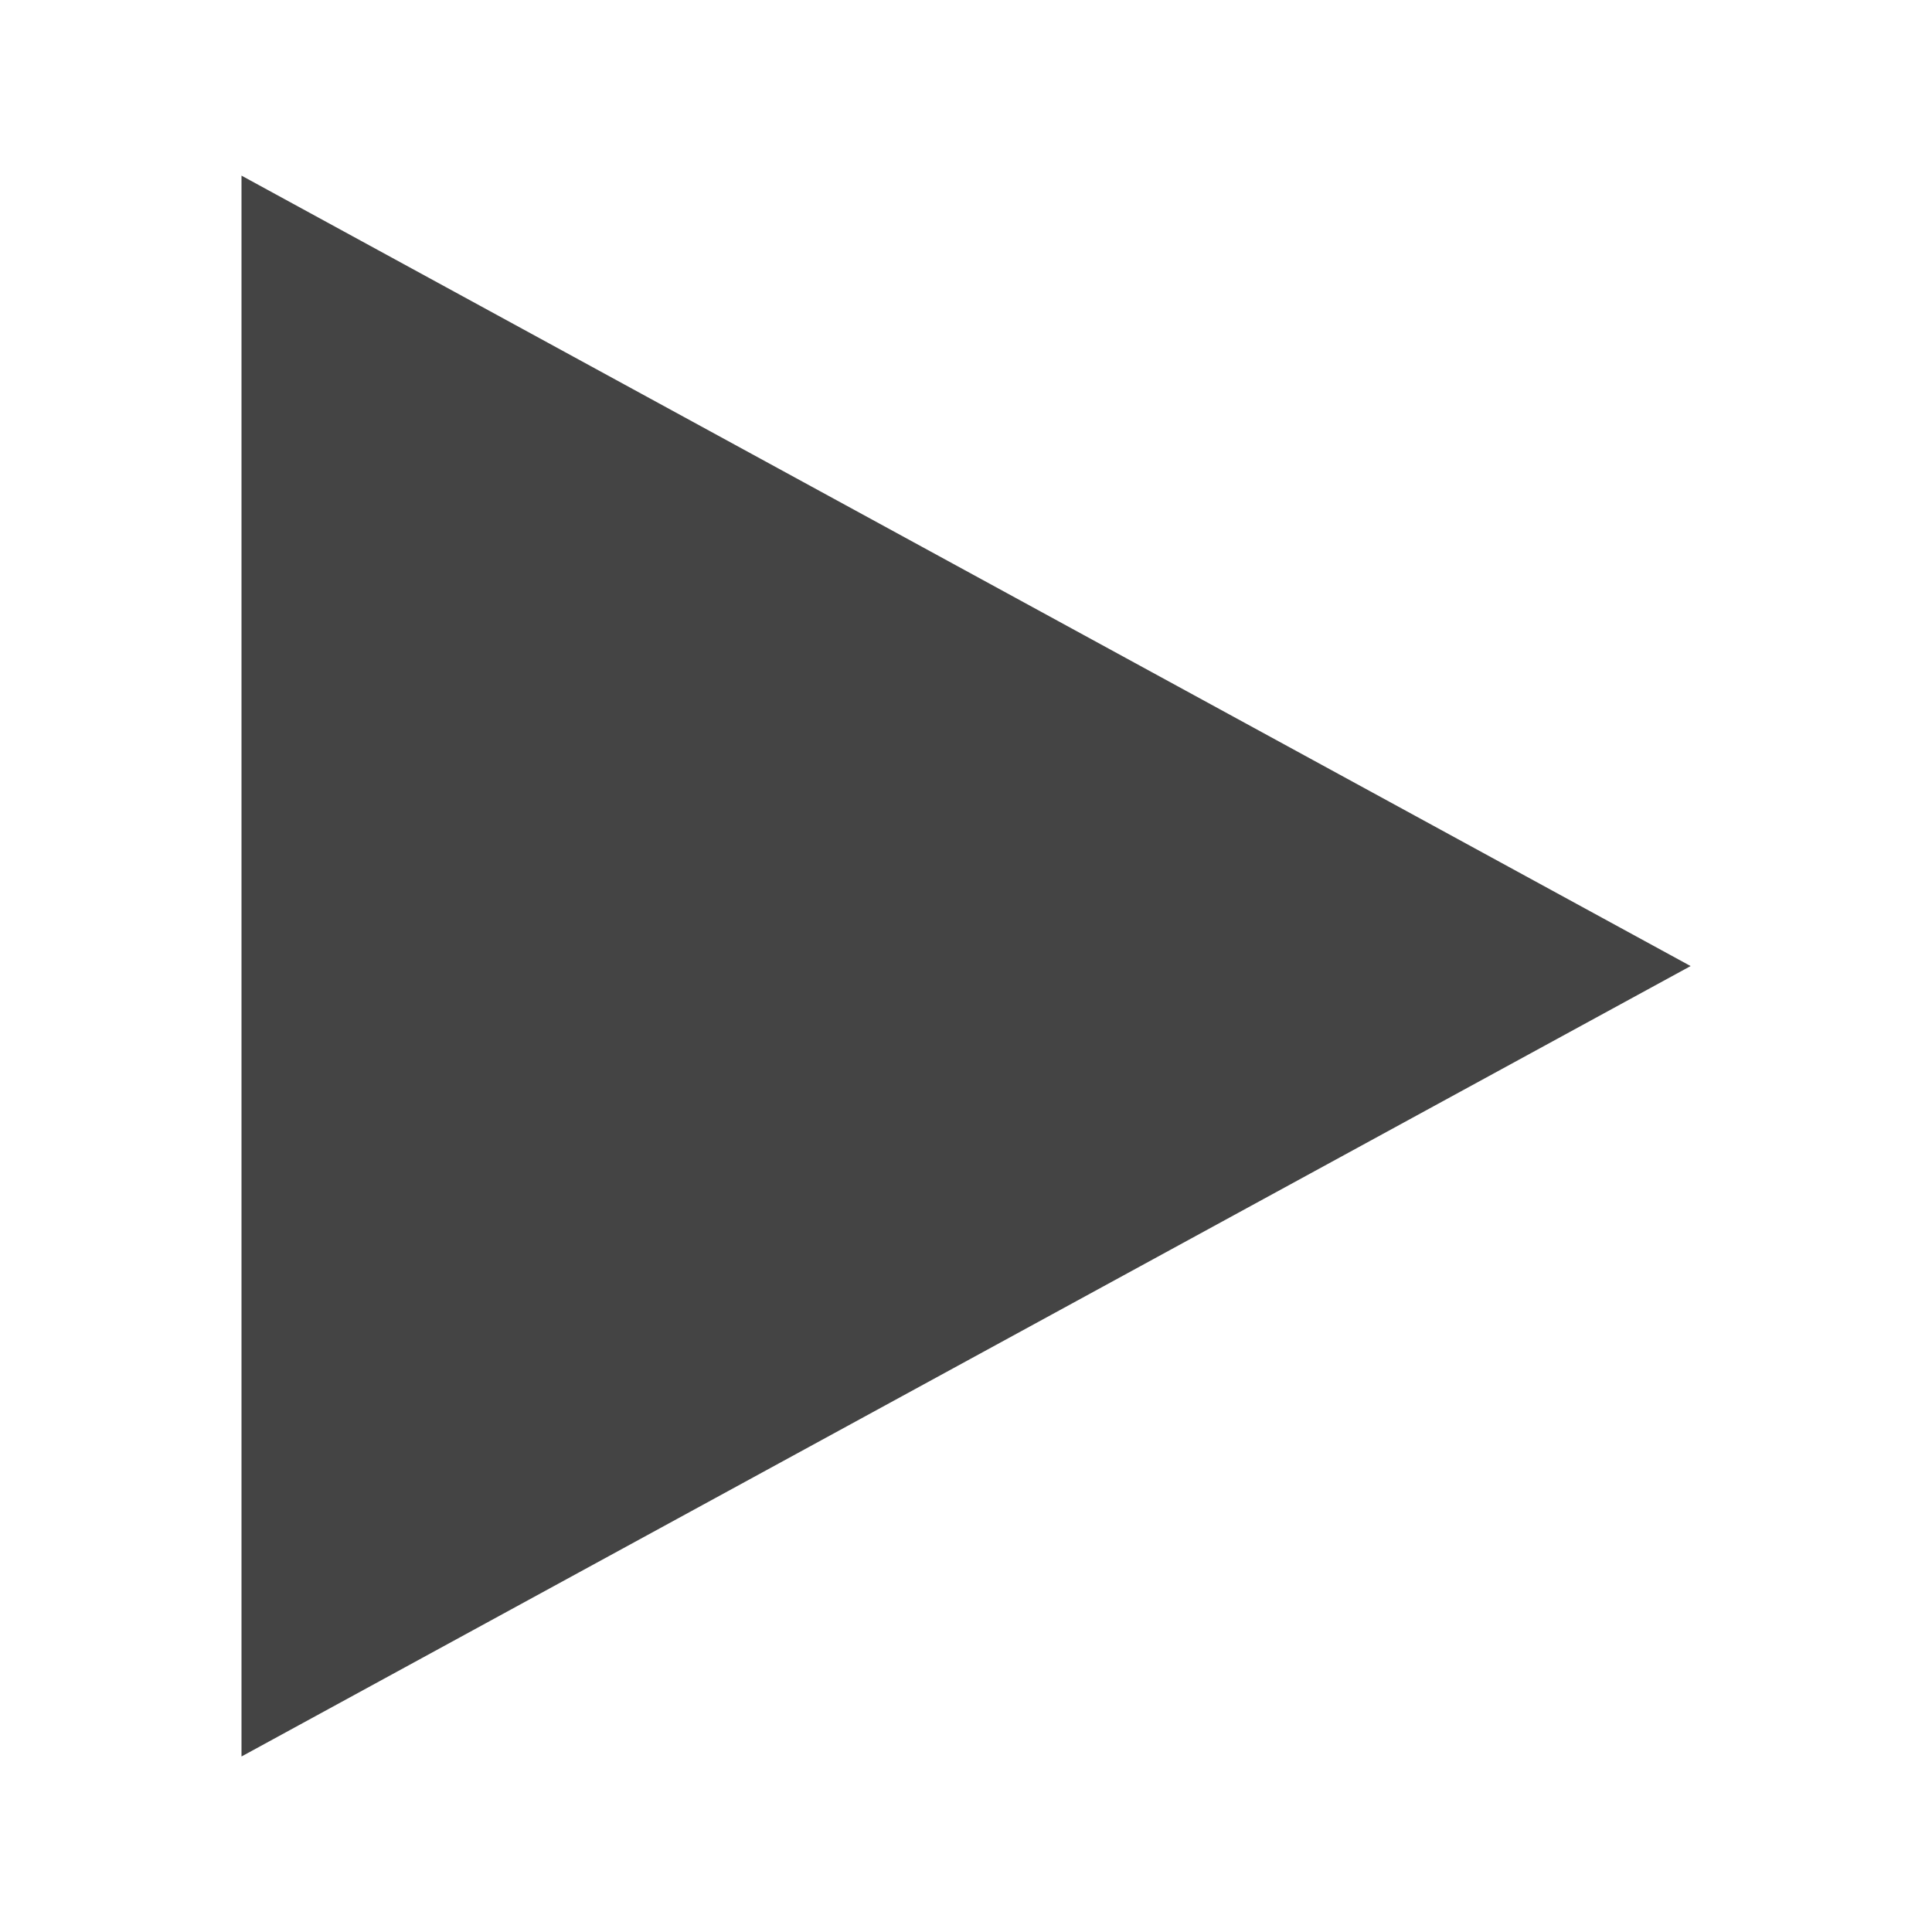 <?xml version="1.0" encoding="UTF-8" standalone="no"?>
<svg
   width="32"
   height="32"
   version="1.1"
   id="svg9"
   sodipodi:docname="play.svg"
   inkscape:version="1.1 (c4e8f9ed74, 2021-05-24)"
   xmlns:inkscape="http://www.inkscape.org/namespaces/inkscape"
   xmlns:sodipodi="http://sodipodi.sourceforge.net/DTD/sodipodi-0.dtd"
   xmlns="http://www.w3.org/2000/svg"
   xmlns:svg="http://www.w3.org/2000/svg">
  <sodipodi:namedview
     id="namedview11"
     pagecolor="#ffffff"
     bordercolor="#666666"
     borderopacity="1.0"
     inkscape:pageshadow="2"
     inkscape:pageopacity="0.0"
     inkscape:pagecheckerboard="0"
     showgrid="false"
     inkscape:zoom="9.3338095"
     inkscape:cx="6.8032243"
     inkscape:cy="18.963318"
     inkscape:current-layer="svg9" />
  <defs
     id="defs3">
    <style
       id="current-color-scheme"
       type="text/css">
   .ColorScheme-Text { color:#444444; } .ColorScheme-Highlight { color:#4285f4; } .ColorScheme-NeutralText { color:#ff9800; } .ColorScheme-PositiveText { color:#4caf50; } .ColorScheme-NegativeText { color:#f44336; }
  </style>
  </defs>
  <g
     transform="matrix(2.182,0,0,2.182,-2.546,-1.455)"
     id="g7">
    <path
       style="fill:currentColor"
       class="ColorScheme-Text"
       d="M 3,2 V 14 L 14,8 Z"
       id="path5" />
  </g>
</svg>
